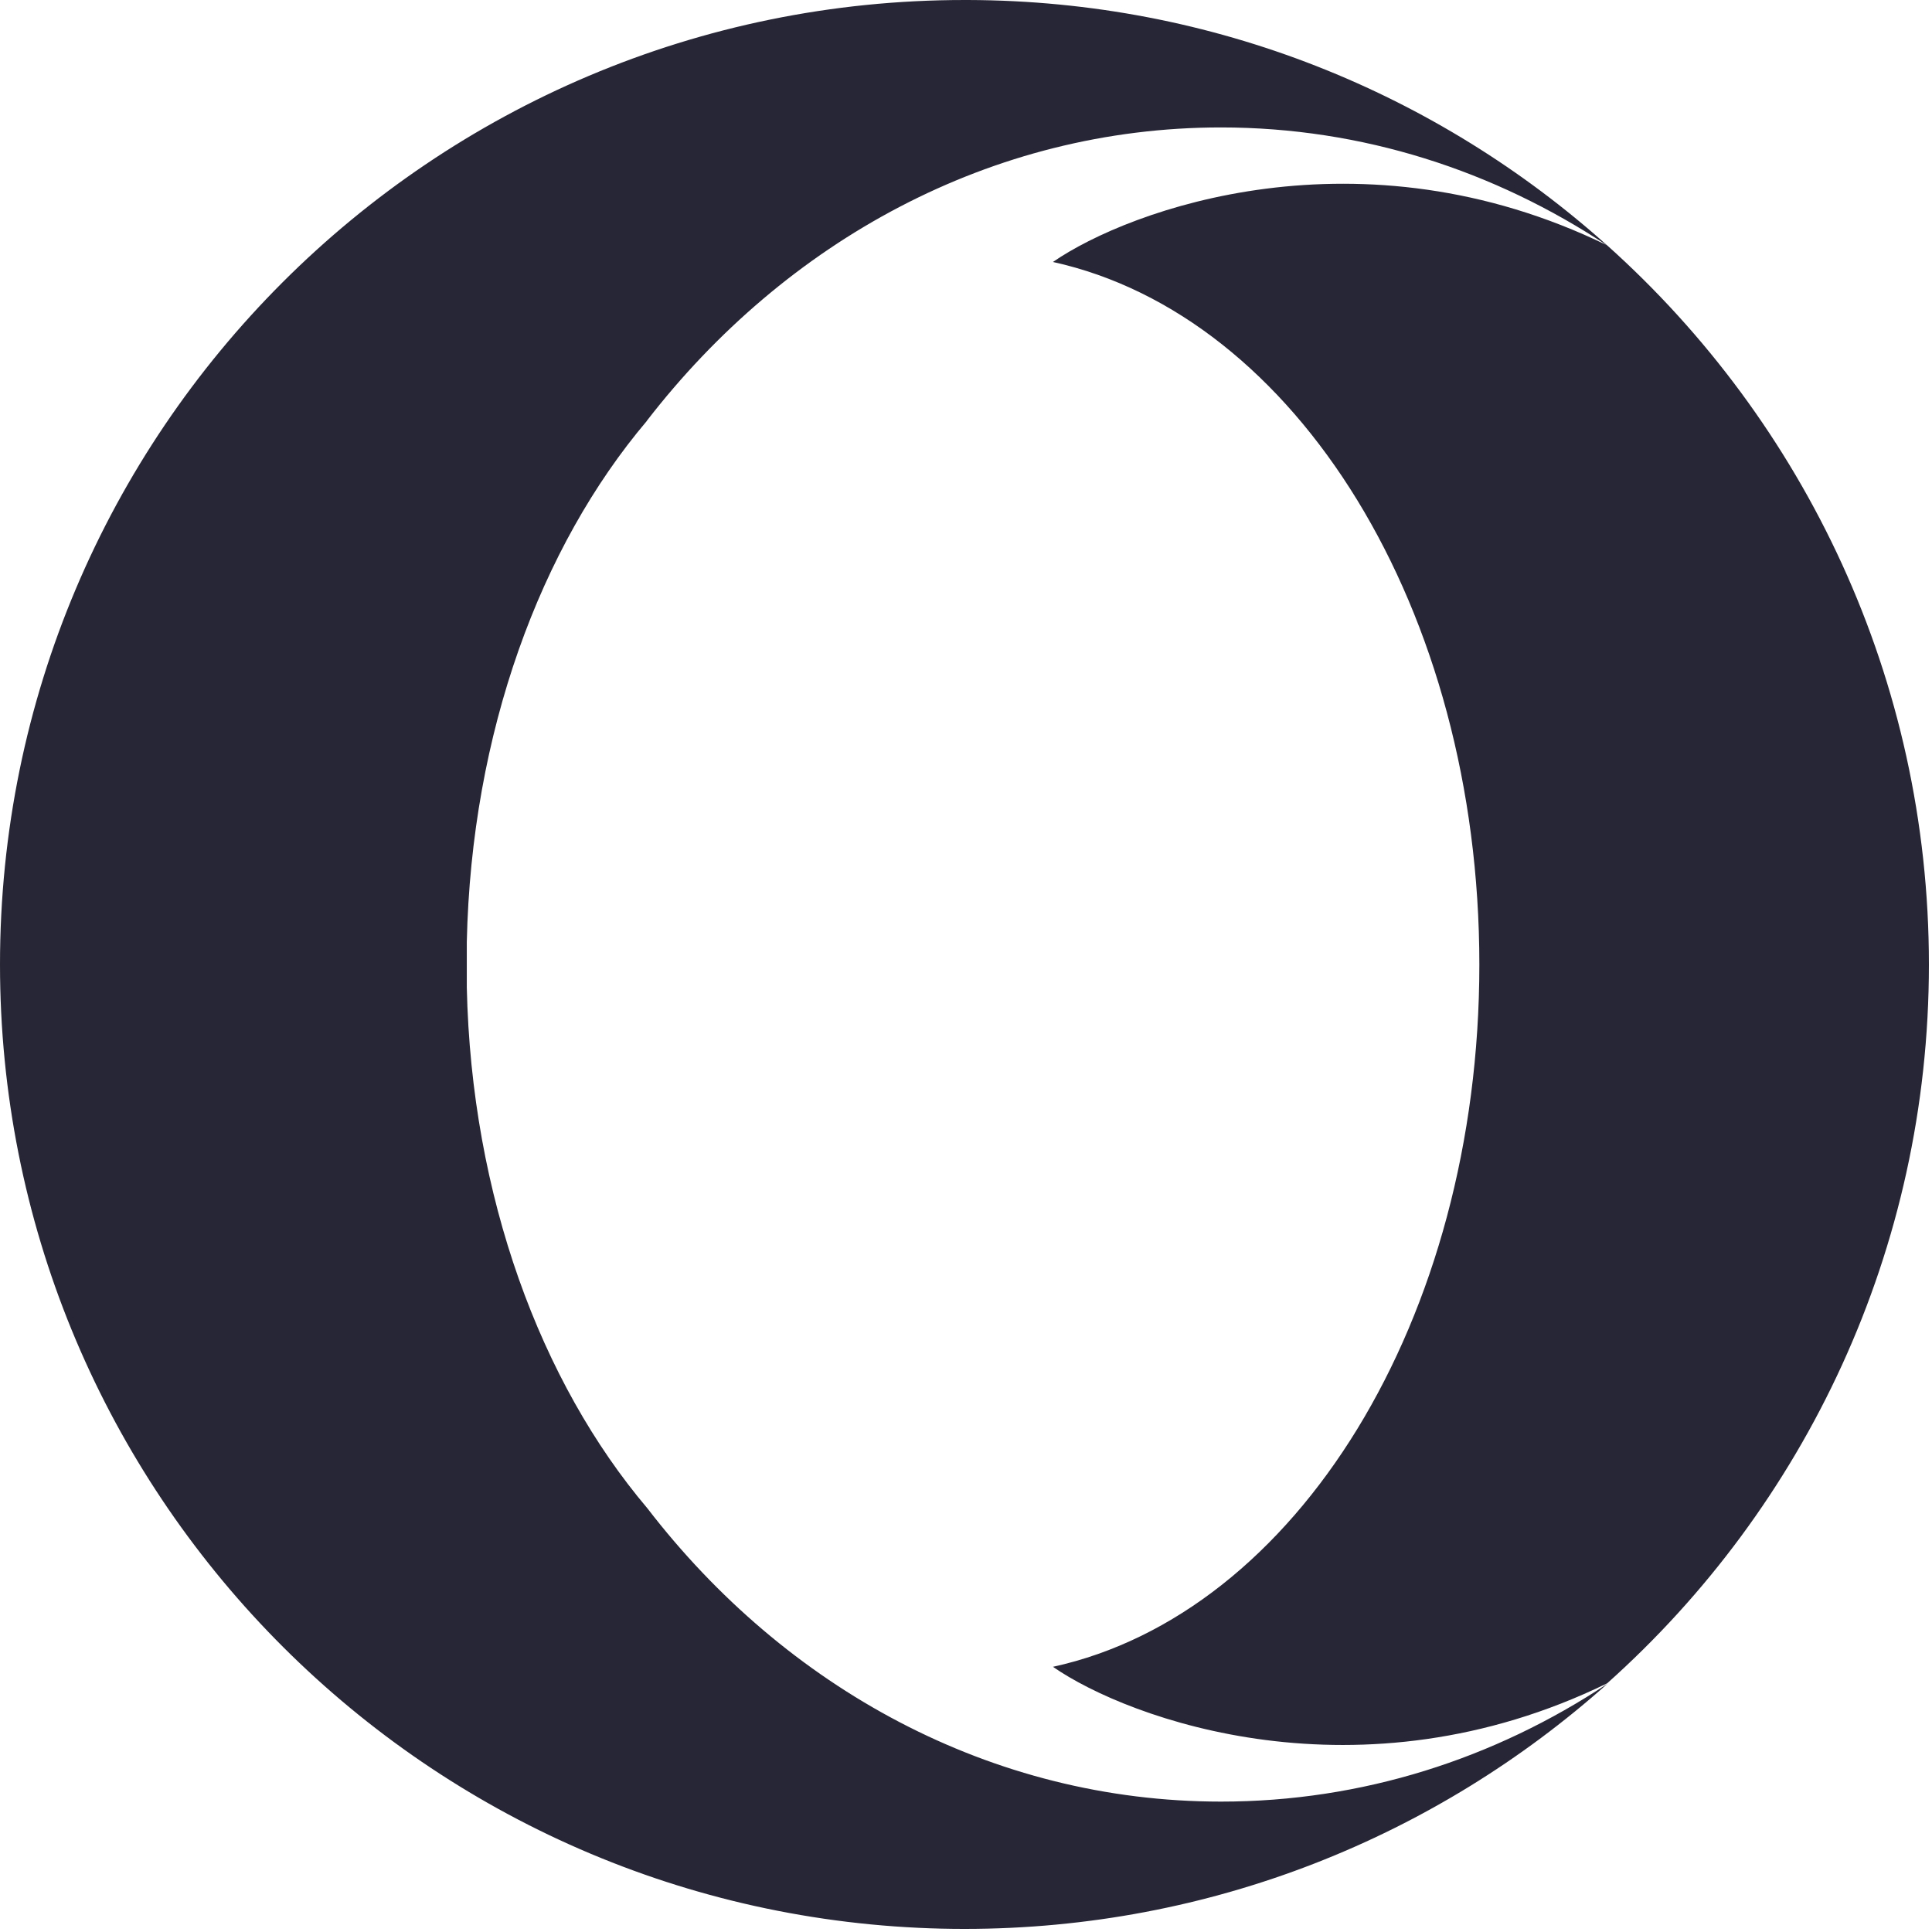 <?xml version="1.0" standalone="no"?><!DOCTYPE svg PUBLIC "-//W3C//DTD SVG 1.1//EN" "http://www.w3.org/Graphics/SVG/1.1/DTD/svg11.dtd"><svg width="200" height="200" viewBox="0 0 200 200" version="1.1" xmlns="http://www.w3.org/2000/svg" xmlns:xlink="http://www.w3.org/1999/xlink"><defs><style type="text/css"><![CDATA[
@font-face { font-family: ifont; src: url("http://at.alicdn.com/t/font_1442373896_4754455.eot?#iefix") format("embedded-opentype"), url("http://at.alicdn.com/t/font_1442373896_4754455.woff") format("woff"), url("http://at.alicdn.com/t/font_1442373896_4754455.ttf") format("truetype"), url("http://at.alicdn.com/t/font_1442373896_4754455.svg#ifont") format("svg"); }

]]></style></defs><g class="transform-group"><g transform="scale(0.195, 0.195)"><path d="M1024 512l0 0 0 0c0 151.616-65.984 288-170.816 381.632-131.392 64-253.824 19.2-294.208-8.768 129.024-28.224 226.368-184.192 226.368-372.8s-97.408-344.576-226.368-372.992c40.576-28.032 163.008-72.768 294.208-8.832 104.768 93.824 170.816 230.208 170.816 381.824l0 0 0 0zM343.424 223.424c-56.576 66.816-93.184 165.568-95.616 276.608 0 0.192 0 23.808 0 24.192 2.432 110.784 39.232 209.6 95.808 276.416 73.408 95.424 182.592 155.776 304.576 155.776 75.008 0 145.216-22.784 205.184-62.592-90.816 81.024-210.368 130.176-341.376 130.176-8.192 0-16.384-0.192-24.384-0.576-271.424-12.8-487.616-236.8-487.616-511.424 0-282.816 229.184-512 512-512 0.576 0 1.216 0 1.984 0 130.368 0.384 249.216 49.6 339.392 130.432-60.032-39.808-130.176-62.784-205.184-62.784-121.984 0-231.168 60.416-304.832 155.776z" fill="#272636"></path></g></g></svg>